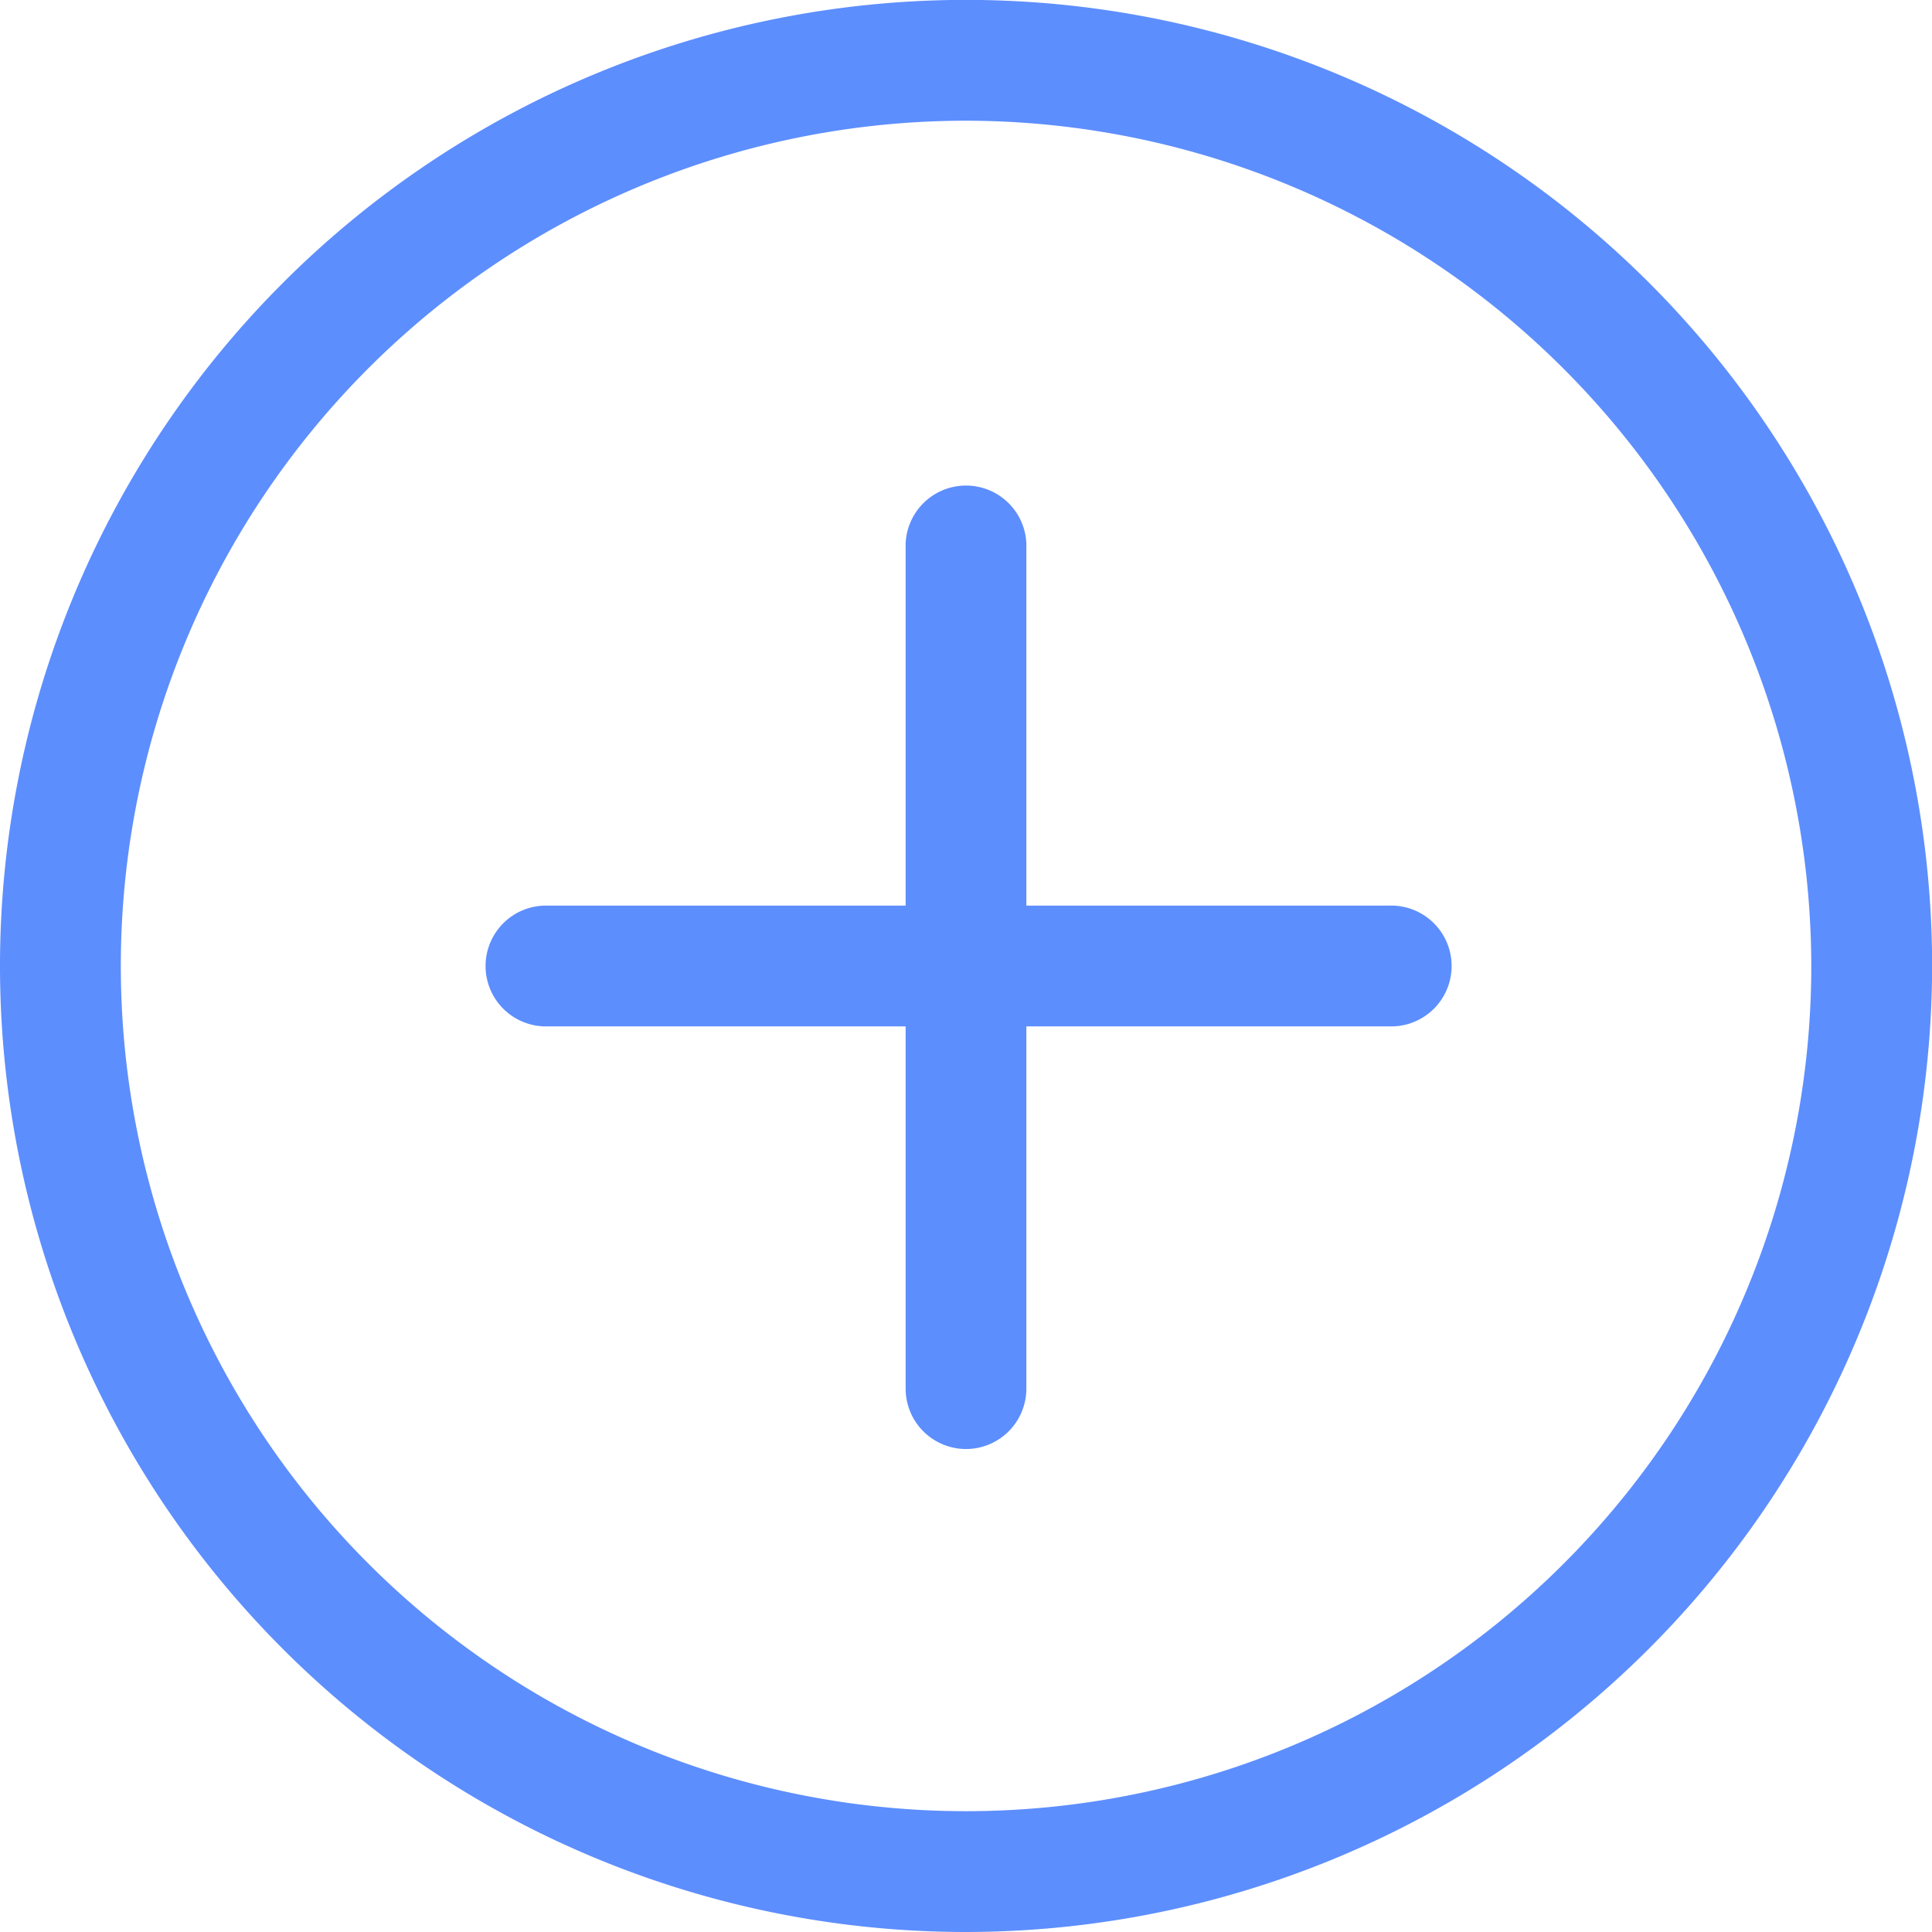 <svg id="plus_1_" data-name="plus (1)" xmlns="http://www.w3.org/2000/svg" width="17.333" height="17.333" viewBox="0 0 17.333 17.333">
  <path id="Path_315" data-name="Path 315" d="M8.667,17.333a8.667,8.667,0,1,1,8.667-8.667A8.676,8.676,0,0,1,8.667,17.333Zm0-16.25A7.583,7.583,0,1,0,16.25,8.667,7.592,7.592,0,0,0,8.667,1.083Zm0,0" fill="#5d8efe"/>
  <path id="Path_316" data-name="Path 316" d="M136.125,241.083h-7.583a.542.542,0,0,1,0-1.083h7.583a.542.542,0,1,1,0,1.083Zm0,0" transform="translate(-123.667 -231.875)" fill="#5d8efe"/>
  <path id="Path_317" data-name="Path 317" d="M240.542,136.667a.542.542,0,0,1-.542-.542v-7.583a.542.542,0,0,1,1.083,0v7.583A.542.542,0,0,1,240.542,136.667Zm0,0" transform="translate(-231.875 -123.667)" fill="#5d8efe"/>
</svg>
